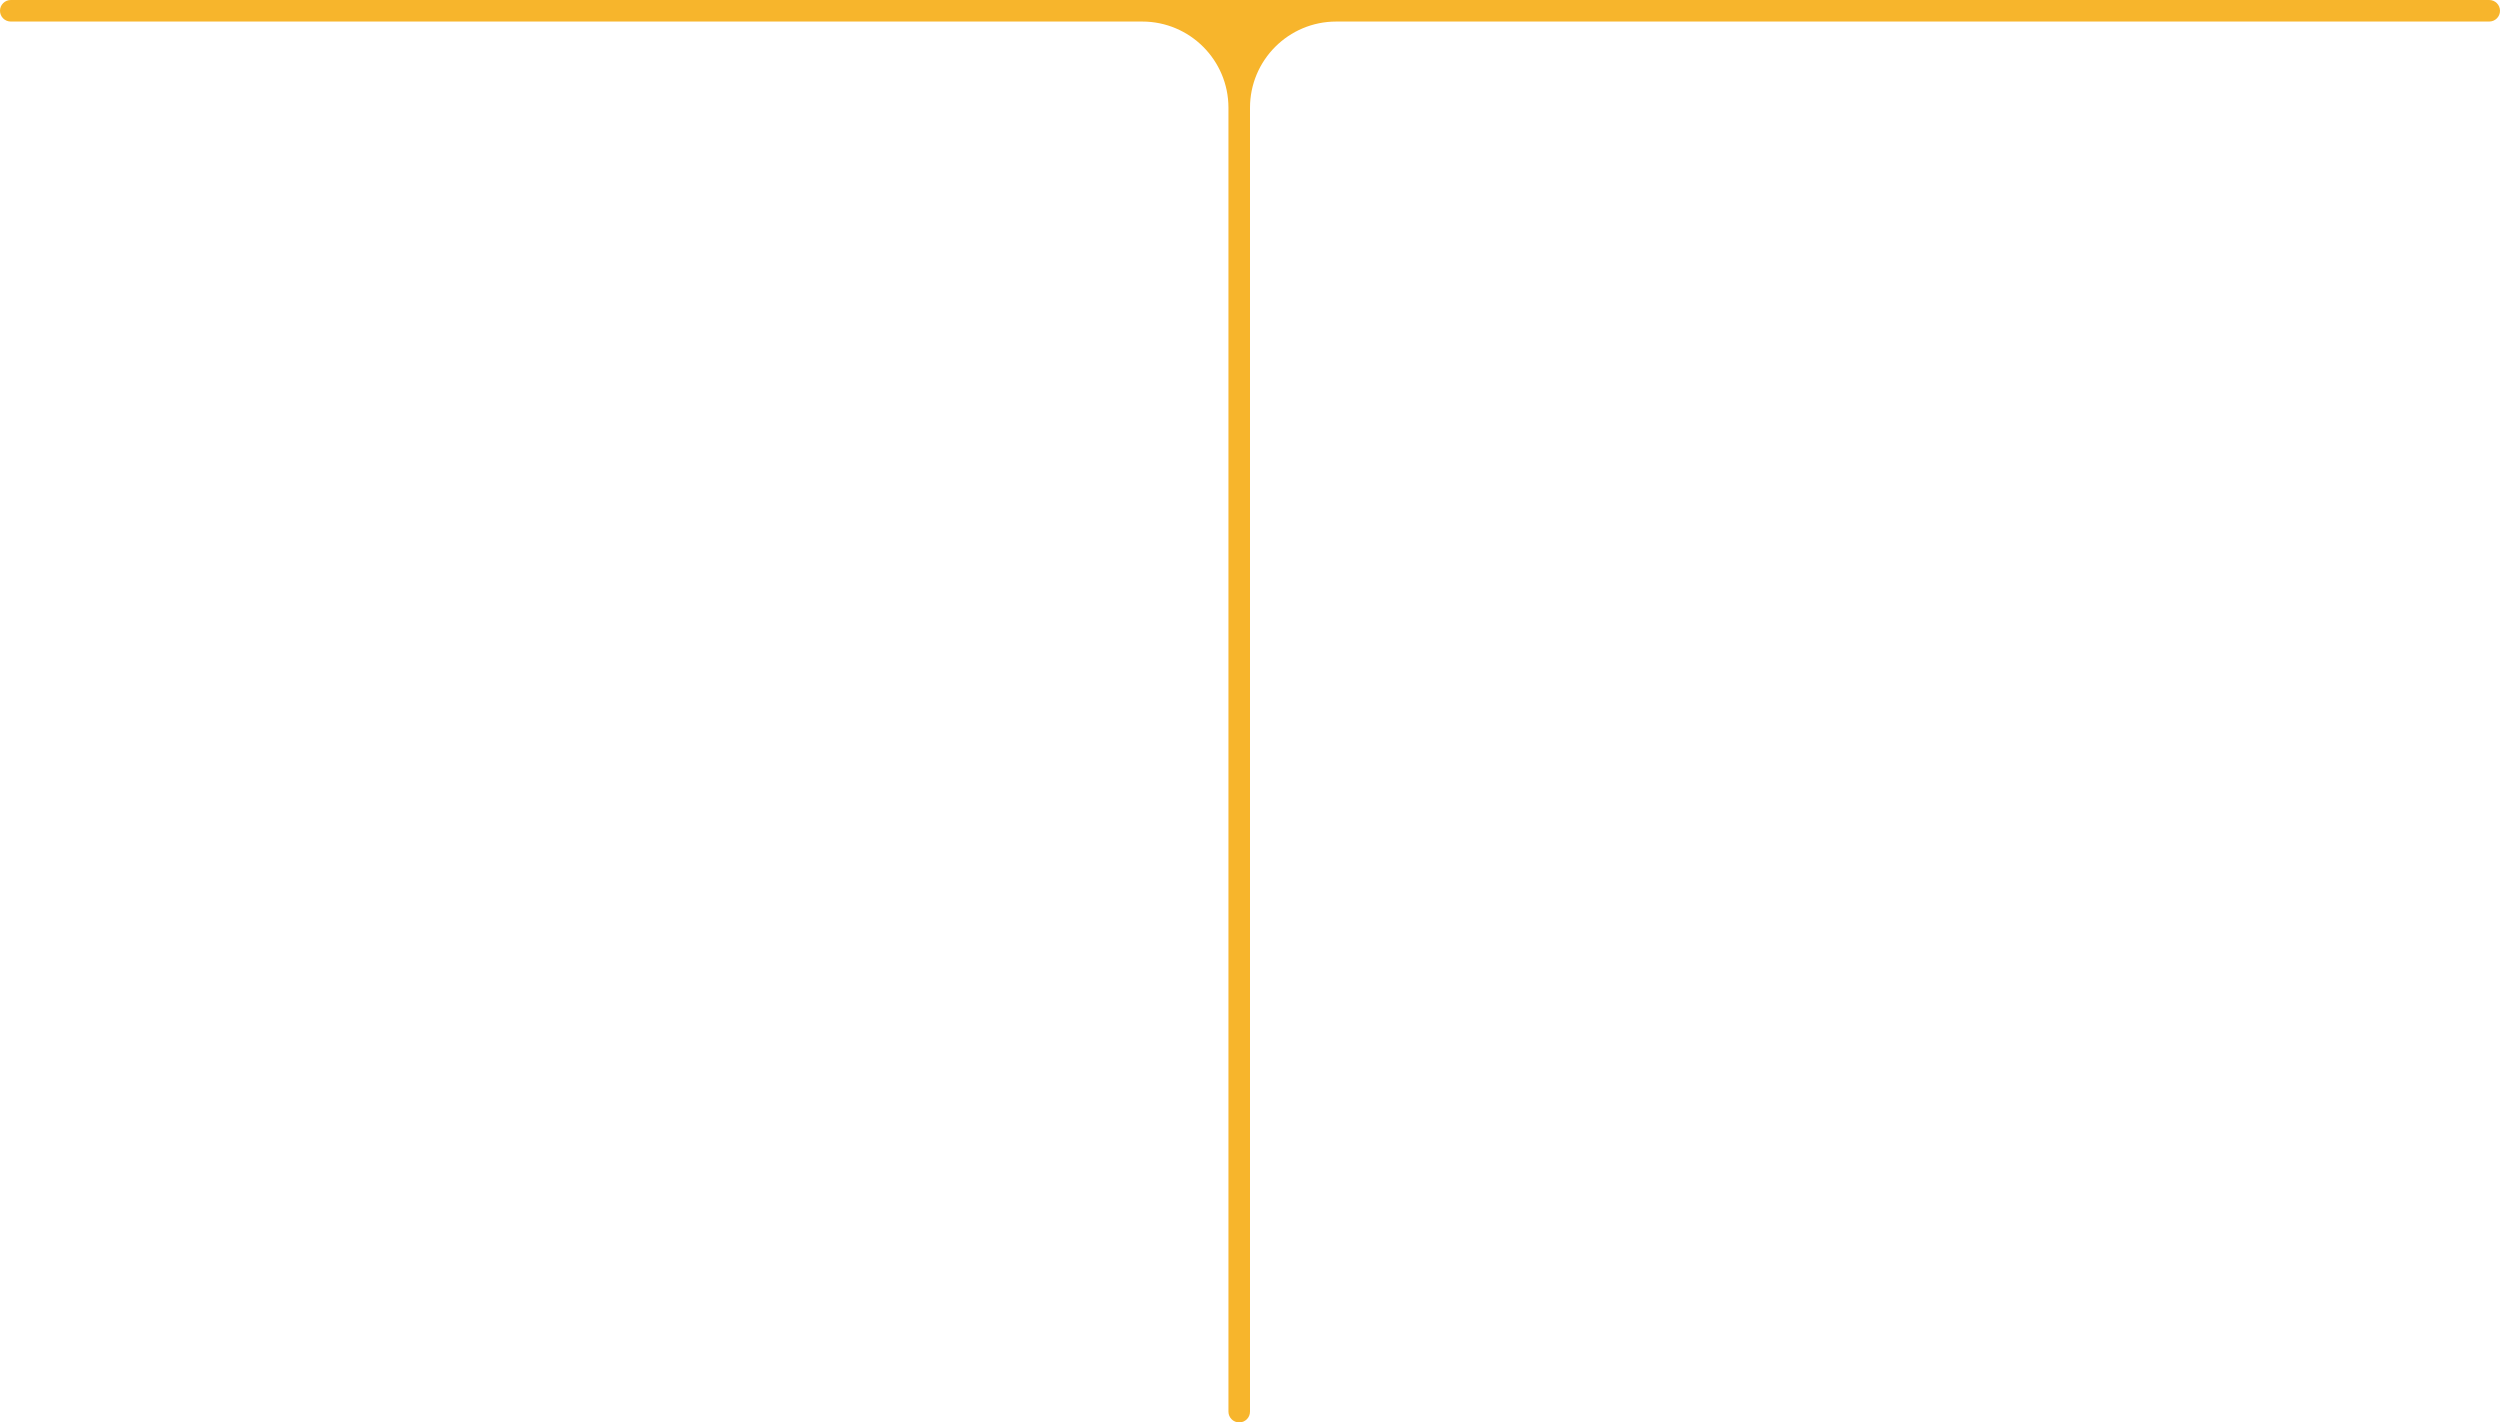 <svg width="116" height="66" viewBox="0 0 116 66" fill="none" xmlns="http://www.w3.org/2000/svg">
    <path fill-rule="evenodd" clip-rule="evenodd" d="M58 5C58 2.791 59.791 1 62 1L115.5 1C115.776 1 116 0.776 116 0.5C116 0.224 115.776 1.01019e-05 115.5 1.00536e-05L58 0H57H0.5C0.224 0 0 0.224 0 0.5C0 0.776 0.224 1 0.5 1L53 1C55.209 1 57 2.791 57 5L57 65.5C57 65.776 57.224 66 57.5 66C57.776 66 58 65.776 58 65.5L58 5Z" fill="#F7B52C"/>
</svg>
